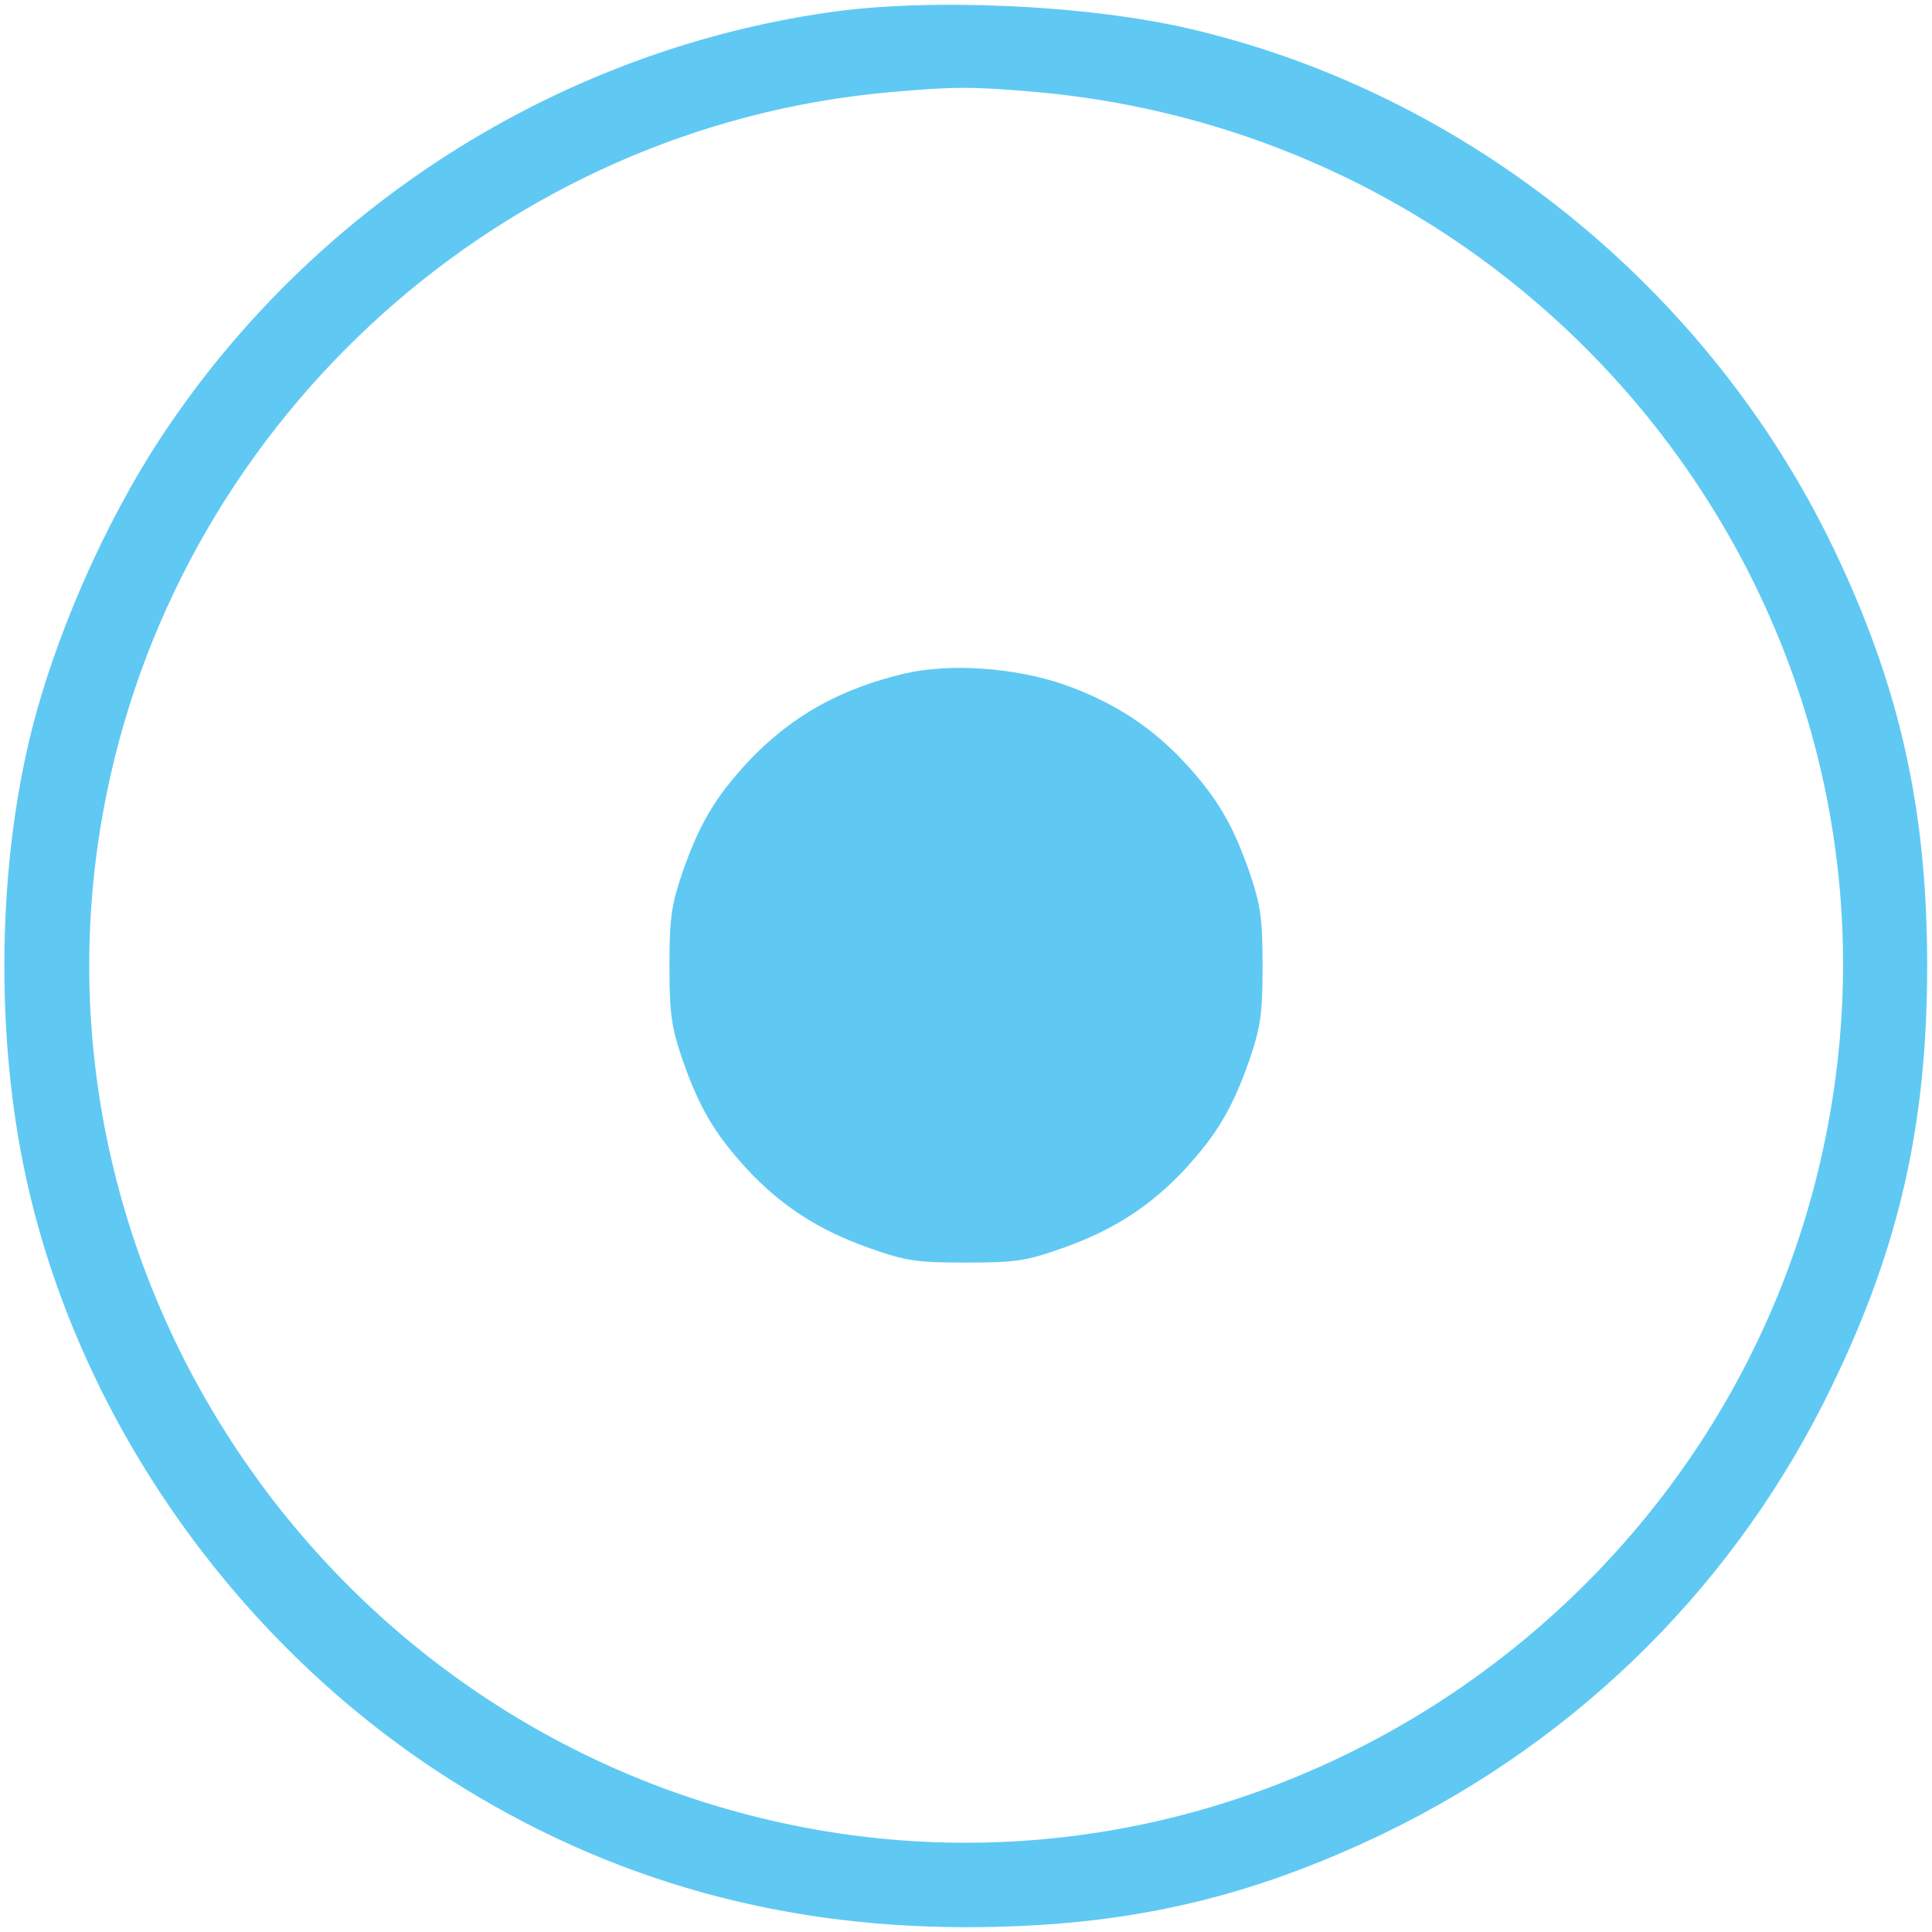 <?xml version="1.0" encoding="UTF-8" standalone="no"?>
<svg
   xmlns:dc="http://purl.org/dc/elements/1.1/"
   xmlns:cc="http://creativecommons.org/ns#"
   xmlns:rdf="http://www.w3.org/1999/02/22-rdf-syntax-ns#"
   xmlns:svg="http://www.w3.org/2000/svg"
   xmlns="http://www.w3.org/2000/svg"
   xmlns:sodipodi="http://sodipodi.sourceforge.net/DTD/sodipodi-0.dtd"
   xmlns:inkscape="http://www.inkscape.org/namespaces/inkscape"
   version="1.0"
   width="400pt"
   height="400pt"
   viewBox="0 0 400 400"
   preserveAspectRatio="xMidYMid meet"
   id="svg4199"
   inkscape:version="0.91 r13725"
   sodipodi:docname="unum-logo-1.svg">
  <defs
     id="defs4211" />
  <sodipodi:namedview
     pagecolor="#ffffff"
     bordercolor="#666666"
     borderopacity="1"
     objecttolerance="10"
     gridtolerance="10"
     guidetolerance="10"
     inkscape:pageopacity="0"
     inkscape:pageshadow="2"
     inkscape:window-width="1600"
     inkscape:window-height="841"
     id="namedview4209"
     showgrid="false"
     inkscape:zoom="0.472"
     inkscape:cx="20.127119"
     inkscape:cy="250"
     inkscape:window-x="0"
     inkscape:window-y="0"
     inkscape:window-maximized="1"
     inkscape:current-layer="svg4199" />
  <g
     transform="matrix(0.1,0,0,-0.1,0,400)"
     id="g4203"
     style="fill:#5fc9f3;stroke:none">
    <path
       d="M 1713,3974 C 1155,3893 650,3572 337,3100 215,2916 109,2673 60,2465 -8,2177 -8,1823 60,1535 172,1056 482,614 899,337 1230,118 1593,10 2000,10 c 326,0 579,57 865,194 409,198 734,522 930,931 138,286 195,540 195,865 0,326 -57,579 -194,865 -259,538 -758,941 -1331,1075 -213,50 -541,65 -752,34 z m 427,-164 C 3230,3715 3996,2702 3779,1642 3579,663 2615,22 1642,221 663,421 22,1385 221,2358 c 160,784 825,1380 1620,1451 135,12 170,12 299,1 z"
       id="path4205"
       inkscape:connector-curvature="0" />
    <path
       d="m 1875,2606 c -137,-32 -239,-90 -328,-185 -67,-73 -99,-127 -134,-227 -23,-68 -27,-95 -27,-194 0,-99 4,-126 27,-194 35,-100 67,-154 134,-227 71,-76 148,-126 253,-163 76,-27 98,-30 200,-30 102,0 124,3 200,30 105,37 182,87 253,163 67,73 99,127 134,227 23,68 27,95 27,194 0,99 -4,126 -27,194 -35,100 -67,154 -134,227 -71,76 -149,126 -251,162 -102,35 -234,44 -327,23 z"
       id="path4207"
       style="fill:#5fc9f3;fill-opacity:1"
       inkscape:connector-curvature="0" />
  </g>
</svg>
